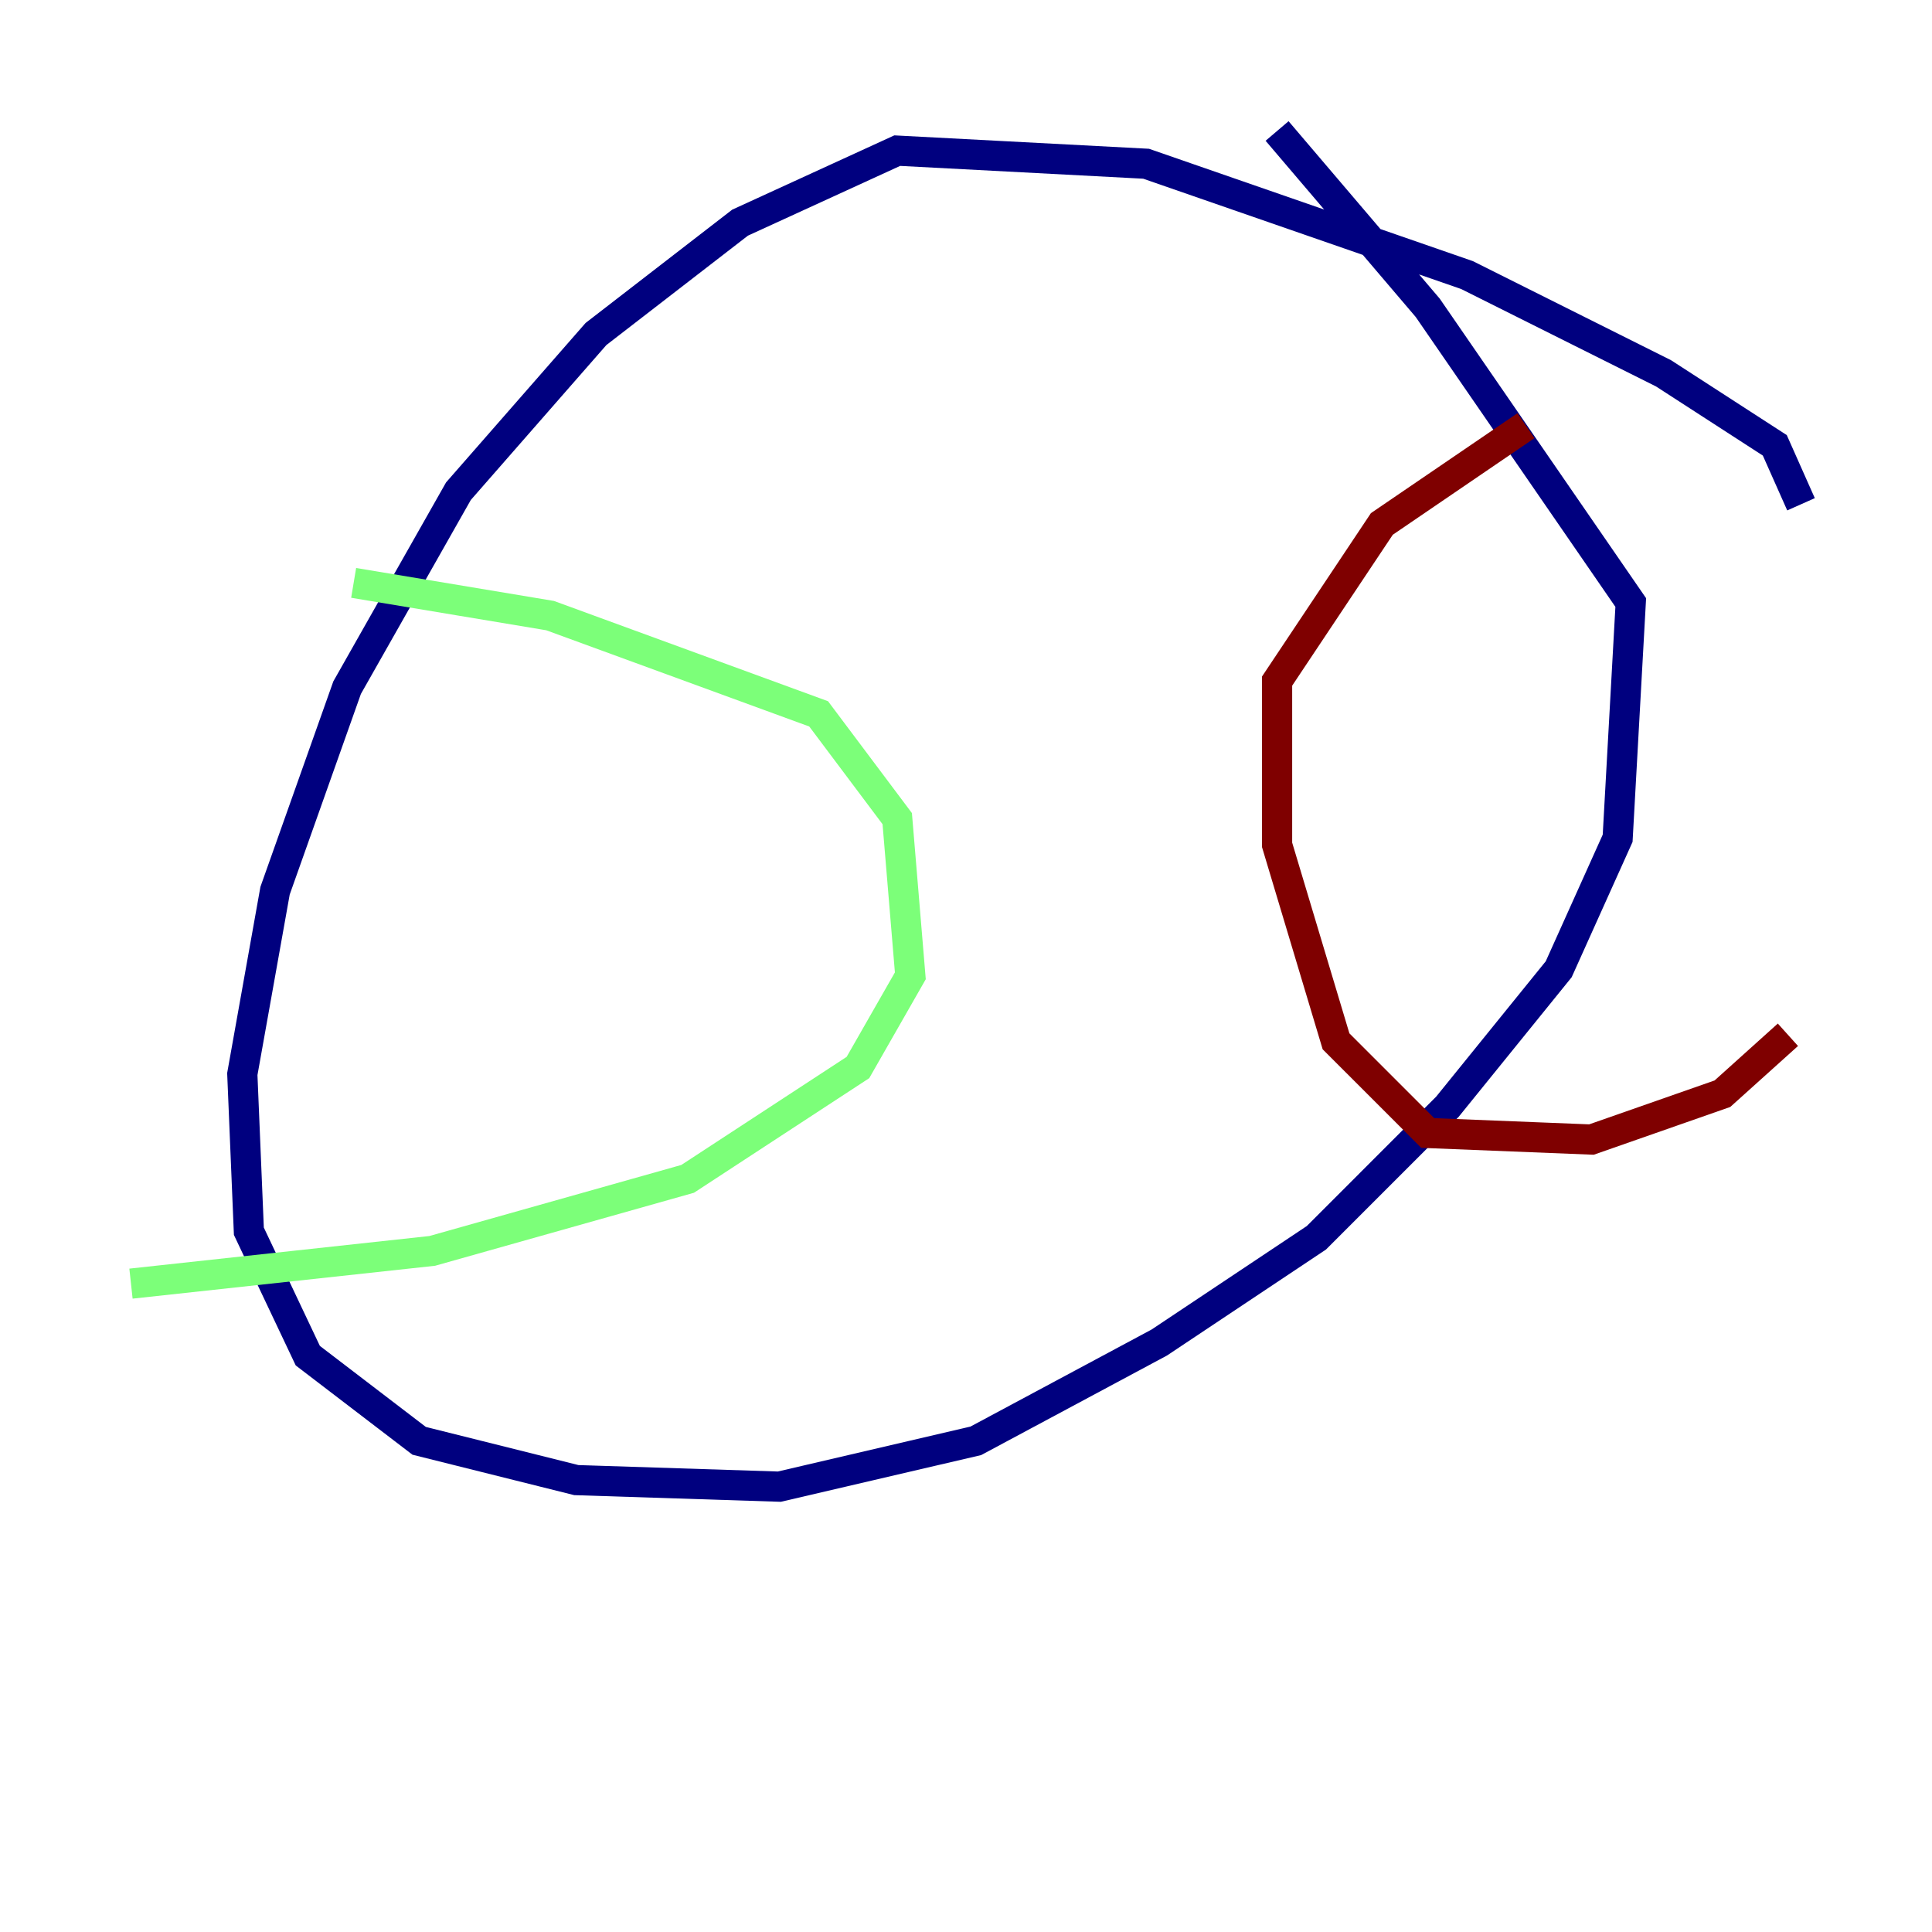 <?xml version="1.0" encoding="utf-8" ?>
<svg baseProfile="tiny" height="128" version="1.2" viewBox="0,0,128,128" width="128" xmlns="http://www.w3.org/2000/svg" xmlns:ev="http://www.w3.org/2001/xml-events" xmlns:xlink="http://www.w3.org/1999/xlink"><defs /><polyline fill="none" points="119.322,33.41 117.586,29.505 110.21,24.732 97.193,18.224 75.932,10.848 59.444,9.98 49.031,14.752 39.485,22.129 30.373,32.542 22.997,45.559 18.224,59.01 16.054,71.159 16.488,81.573 20.393,89.817 27.77,95.458 38.183,98.061 51.634,98.495 64.651,95.458 76.8,88.949 87.214,82.007 95.891,73.329 103.268,64.217 107.173,55.539 108.041,39.919 94.59,20.393 84.61,8.678" stroke="#00007f" stroke-width="2" /><polyline fill="none" points="23.43,38.617 36.447,40.786 54.237,47.295 59.444,54.237 60.312,64.651 56.841,70.725 45.559,78.102 28.637,82.875 8.678,85.044" stroke="#7cff79" stroke-width="2" /><polyline fill="none" points="101.098,28.203 91.552,34.712 84.61,45.125 84.61,55.973 88.515,68.99 94.59,75.064 105.437,75.498 114.115,72.461 118.454,68.556" stroke="#7f0000" stroke-width="2" /></svg>